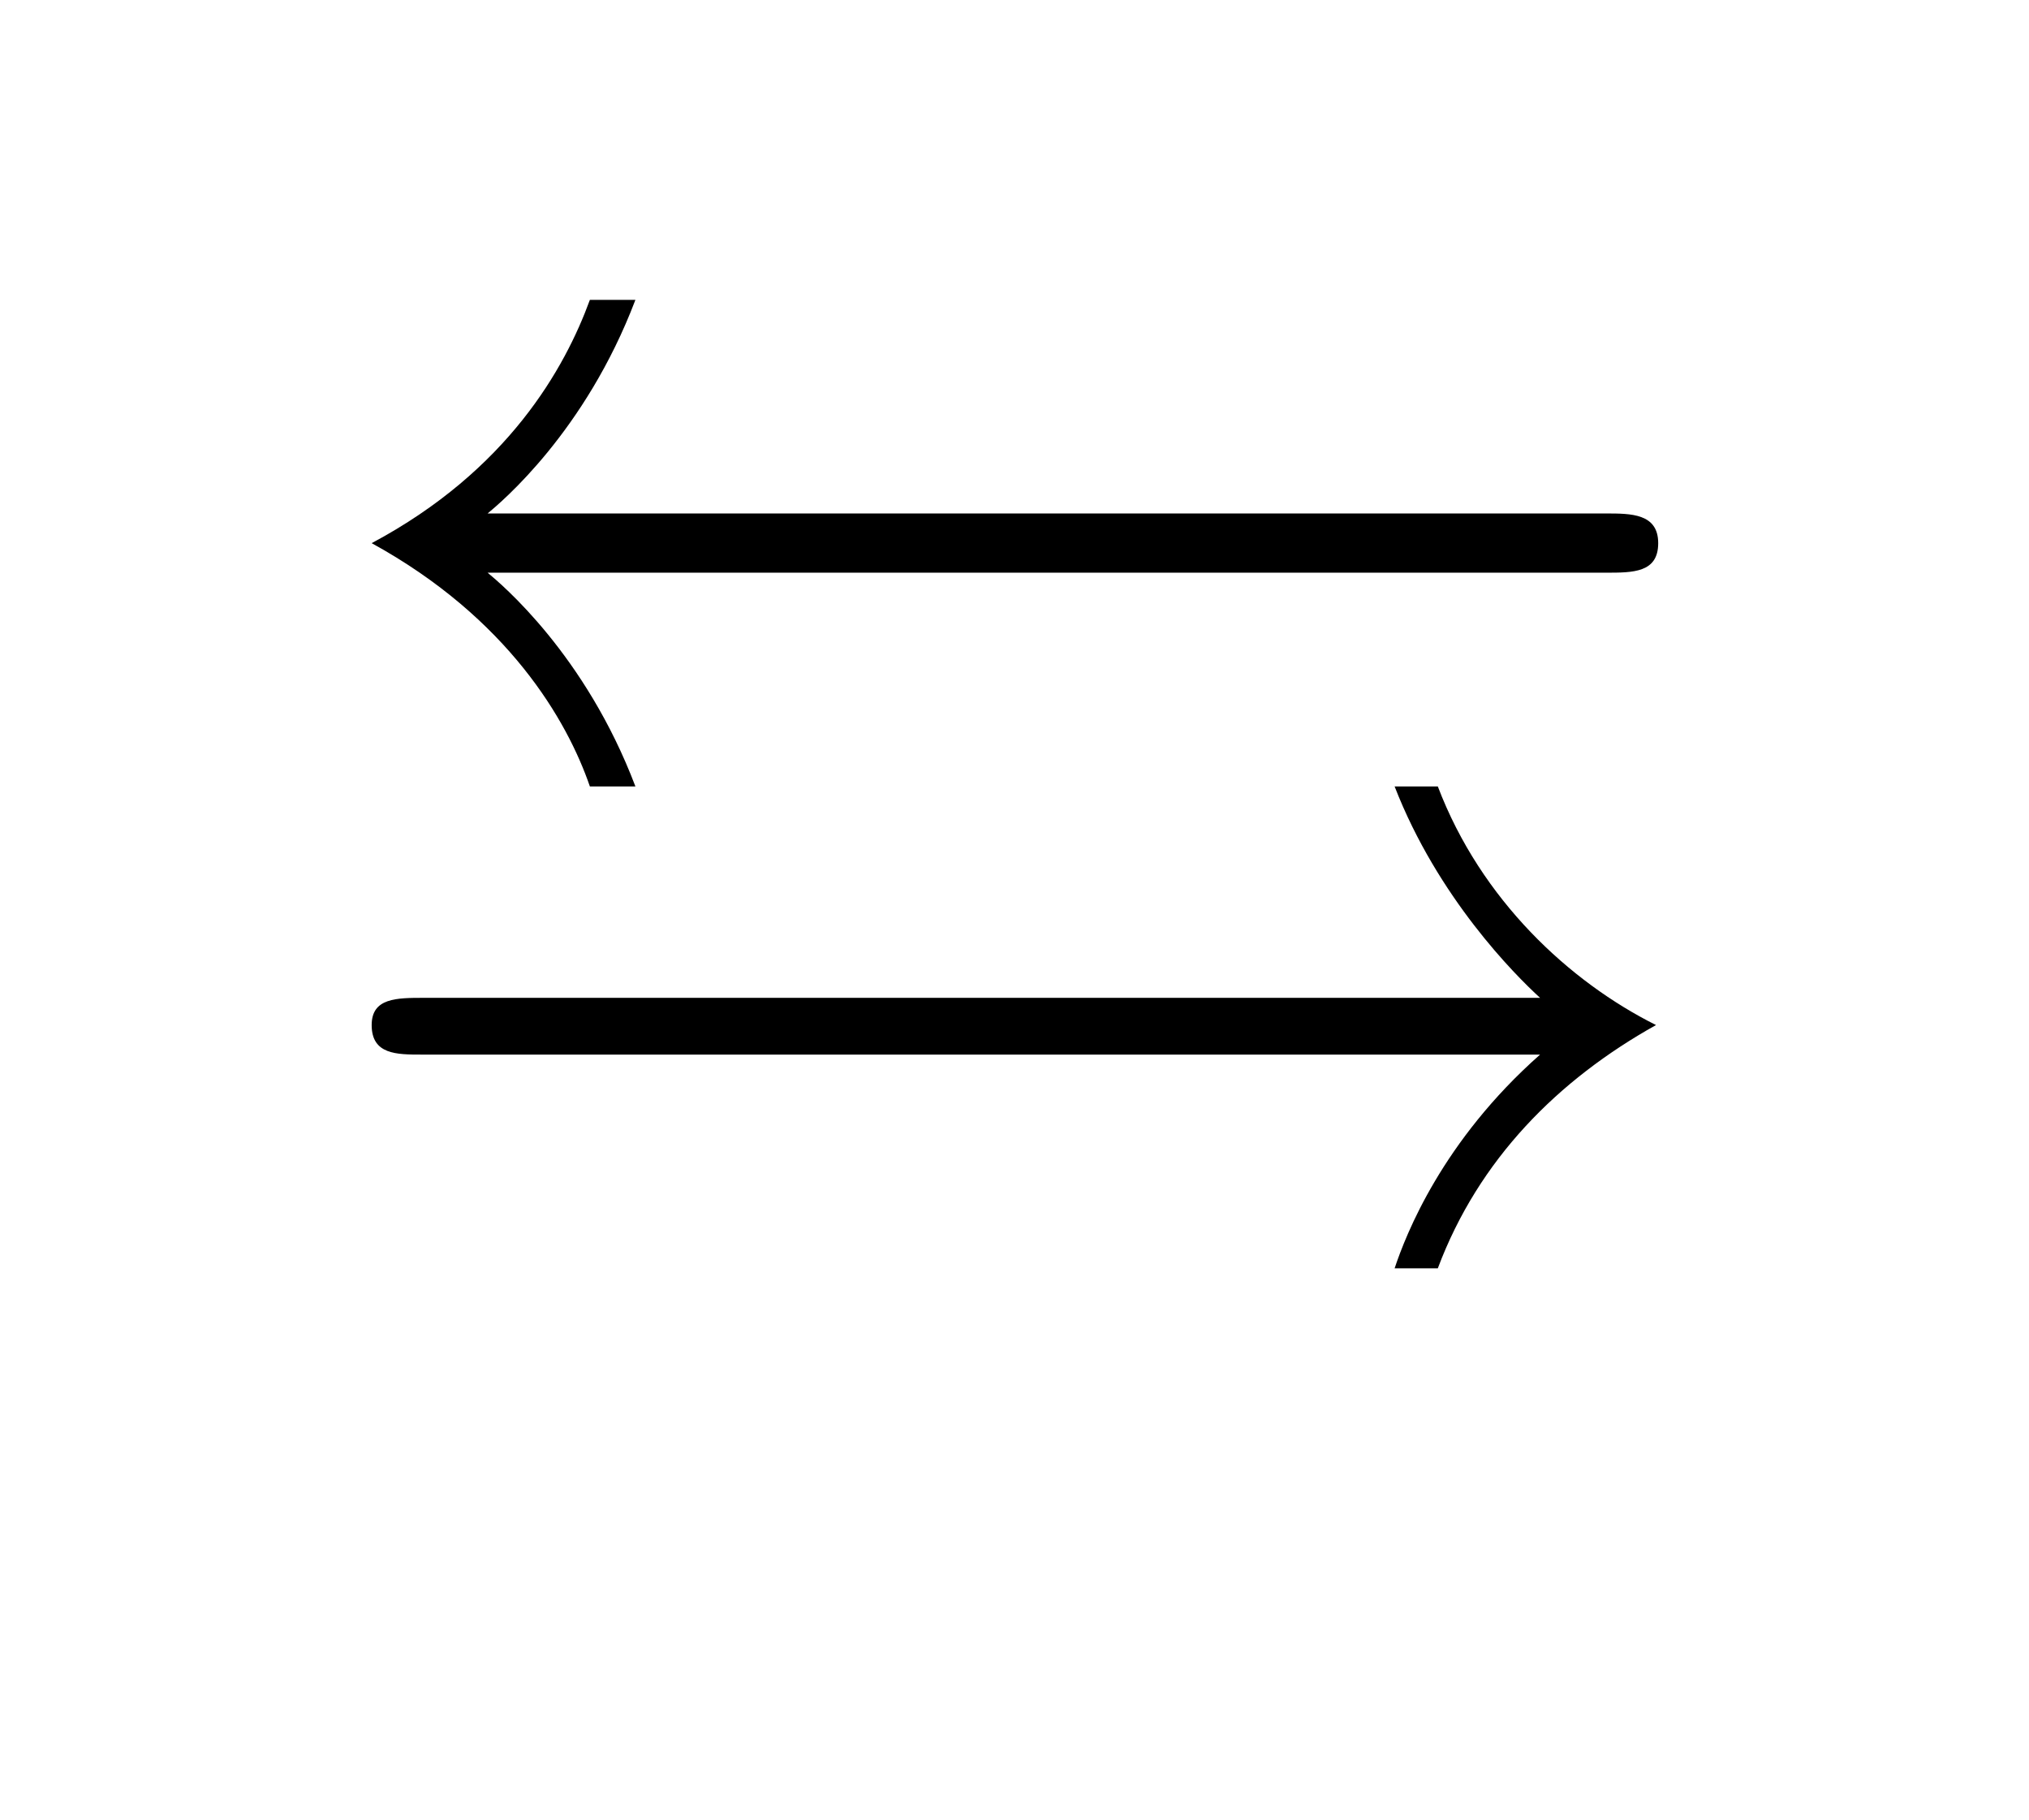<?xml version="1.0" encoding="UTF-8"?>
<svg xmlns="http://www.w3.org/2000/svg" xmlns:xlink="http://www.w3.org/1999/xlink" width="13.948pt" height="12.511pt" viewBox="0 0 13.948 12.511" version="1.1">
<defs>
<g>
<symbol overflow="visible" id="glyph0-0">
<path style="stroke:none;" d=""/>
</symbol>
<symbol overflow="visible" id="glyph0-1">
<path style="stroke:none;" d="M 9.047 -4.781 C 9.234 -4.781 9.406 -4.781 9.406 -4.984 C 9.406 -5.188 9.219 -5.188 9.047 -5.188 L 1.359 -5.188 C 1.453 -5.266 2.031 -5.75 2.375 -6.656 L 2.062 -6.656 C 1.891 -6.188 1.5 -5.484 0.562 -4.984 C 1.5 -4.469 1.906 -3.766 2.062 -3.312 L 2.375 -3.312 C 2.031 -4.219 1.453 -4.703 1.359 -4.781 Z M 8.594 -1.469 C 7.922 -0.875 7.672 -0.234 7.594 0 L 7.891 0 C 8.172 -0.75 8.719 -1.297 9.391 -1.672 C 8.797 -1.969 8.188 -2.531 7.891 -3.312 L 7.594 -3.312 C 7.891 -2.547 8.422 -2.016 8.594 -1.859 L 0.922 -1.859 C 0.734 -1.859 0.562 -1.859 0.562 -1.672 C 0.562 -1.469 0.734 -1.469 0.906 -1.469 Z "/>
</symbol>
</g>
</defs>
<g id="surface1">
<g style="fill:rgb(0%,0%,0%);fill-opacity:1;">
  <use xlink:href="#glyph0-1" x="1.993" y="8.717"/>
</g>
</g>
</svg>
